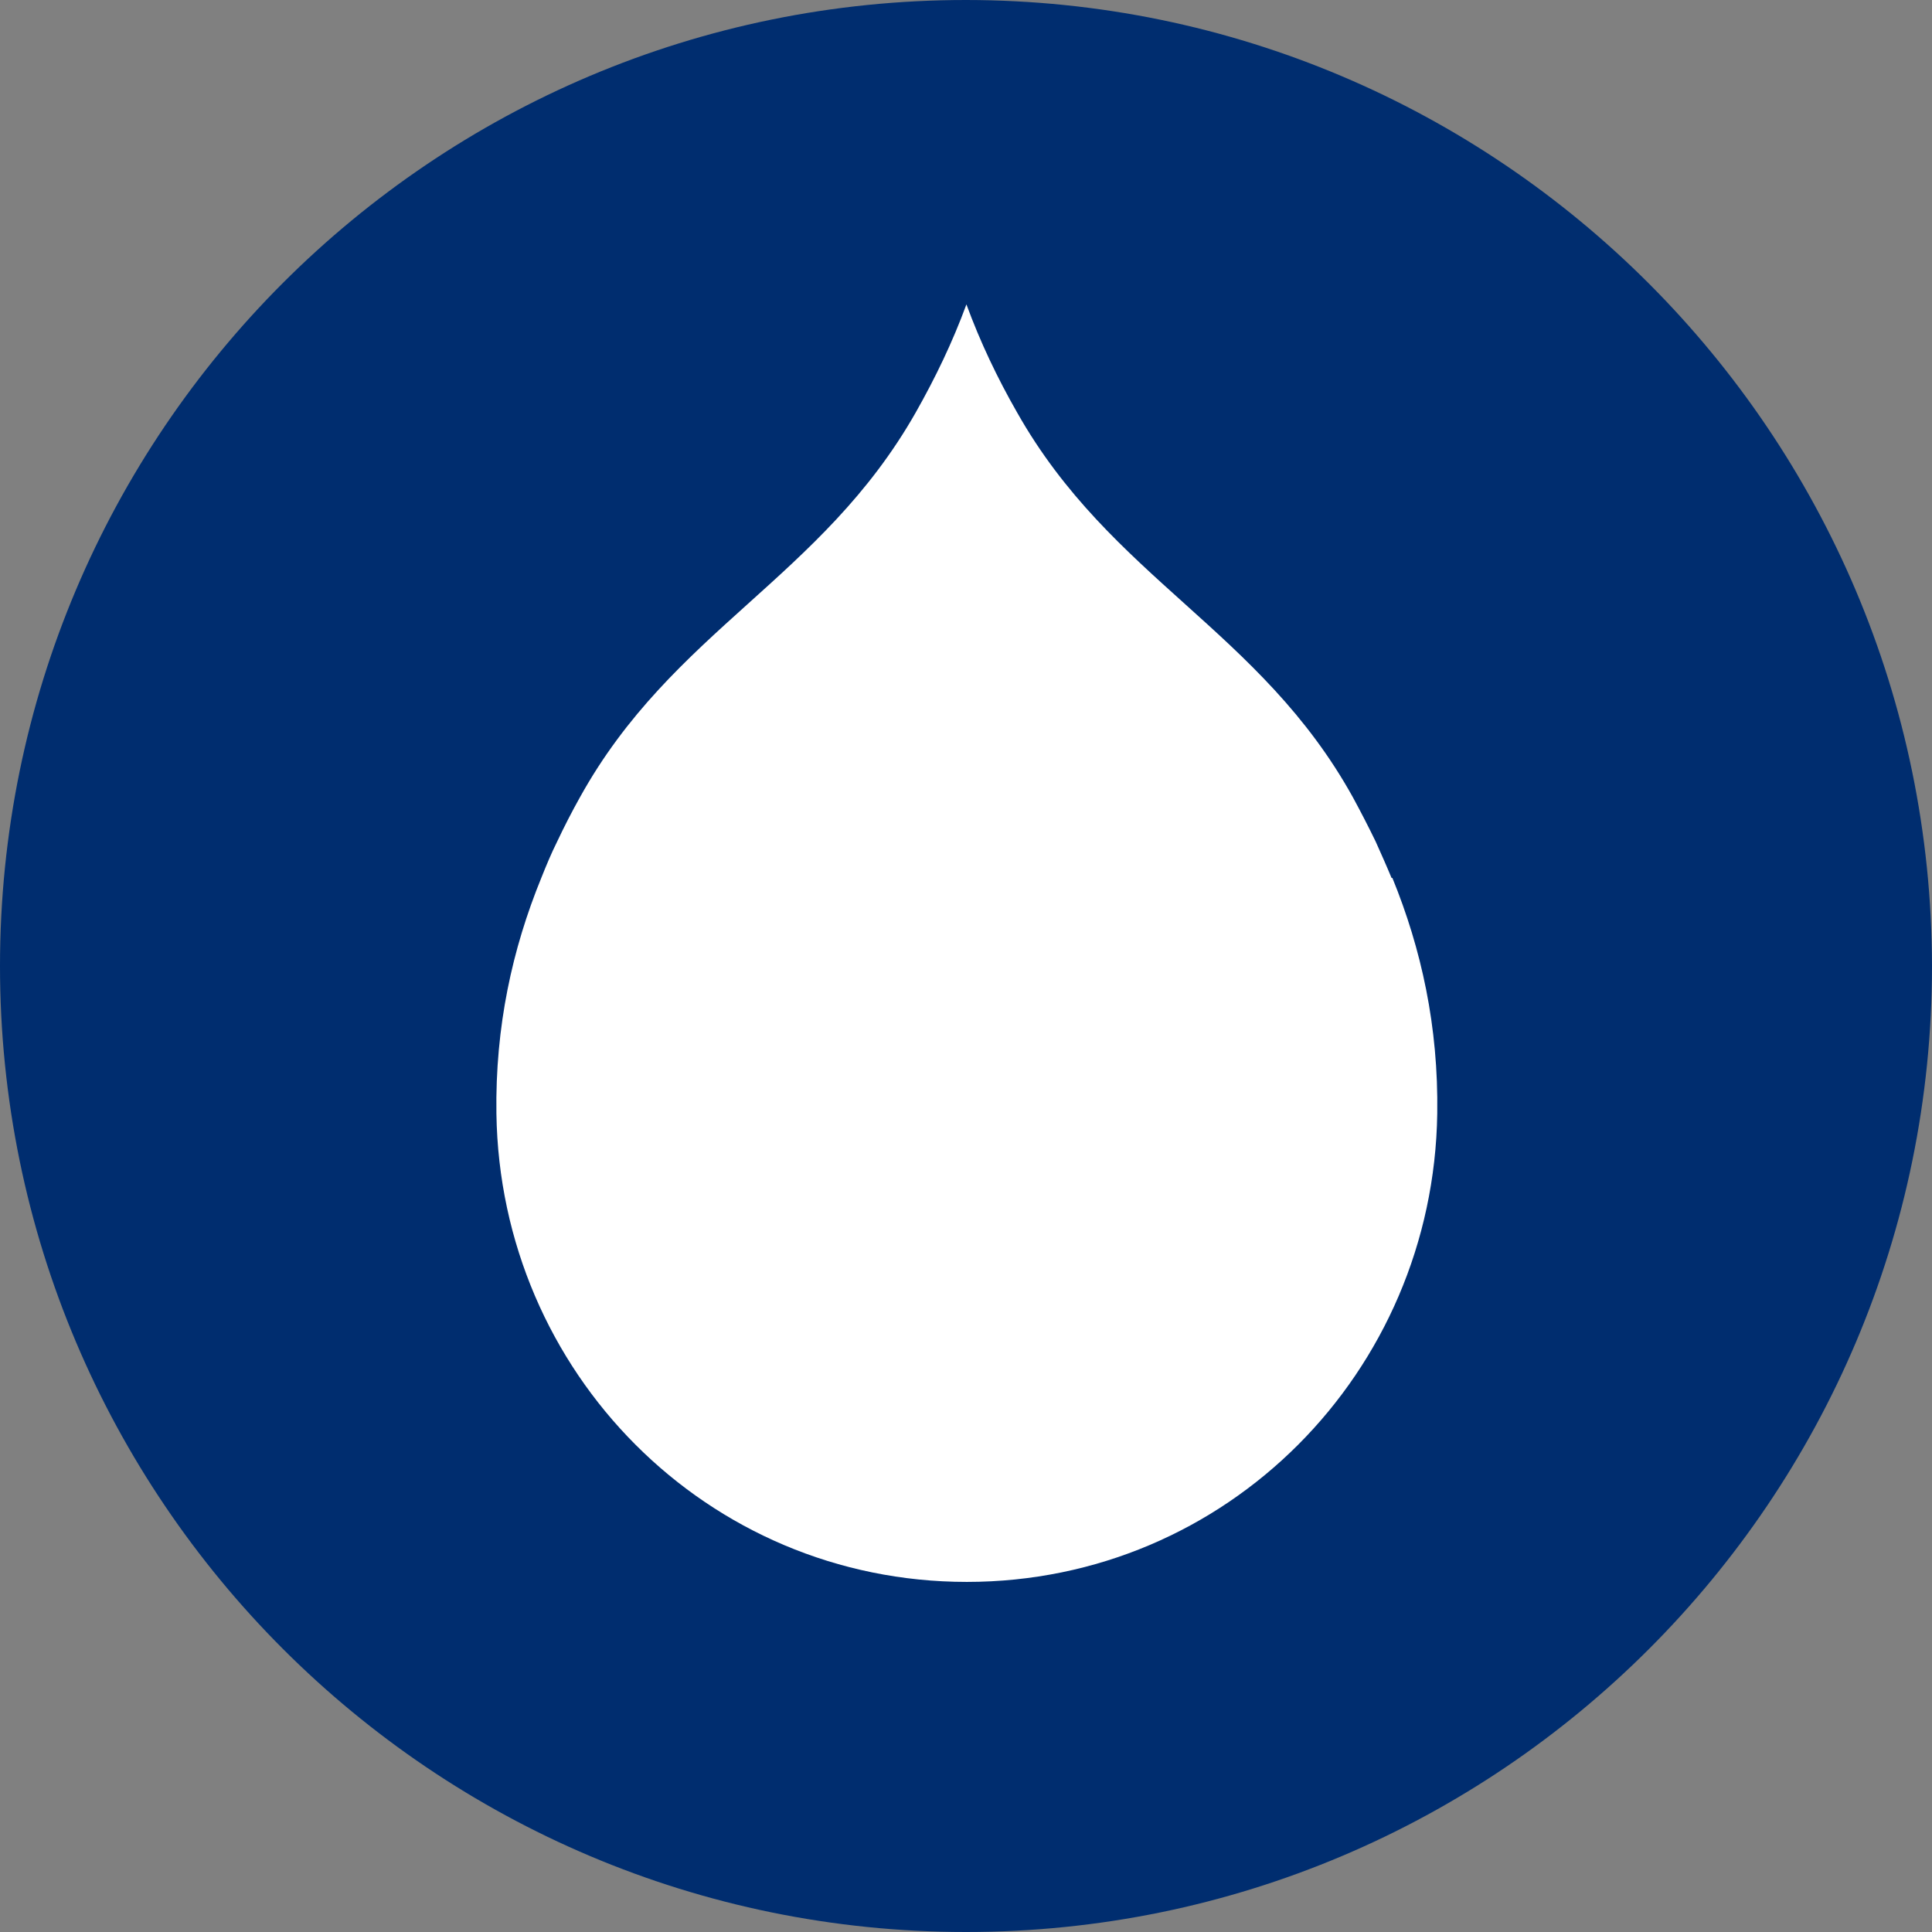 <?xml version="1.0" encoding="UTF-8"?>
<svg id="Layer_2" data-name="Layer 2" xmlns="http://www.w3.org/2000/svg" viewBox="0 0 46.08 46.08">
  <rect x="0" y="0" width="46.08" height="46.08" fill="#808080" stroke="none"/>
  <defs>
    <style>
      .cls-1 {
        fill: #fff;
      }

      .cls-2 {
        fill: #002d6f;
      }
    </style>
  </defs>
  <g id="Design">
    <g>
      <path class="cls-2" d="m23.04,0C10.31,0,0,10.32,0,23.04c0,12.72,10.32,23.04,23.04,23.04,12.72,0,23.04-10.32,23.04-23.04C46.06,10.32,35.75.01,23.04,0Z"/>
      <path class="cls-1" d="m33.19,20.94c-.12-.29-.25-.58-.38-.87-.17-.35-.35-.7-.54-1.05-2.21-3.99-5.77-5.22-8.01-9.18-.47-.82-.88-1.68-1.21-2.58-.33.9-.74,1.75-1.21,2.58-2.25,3.96-5.8,5.19-8.01,9.18-.19.34-.37.69-.54,1.05-.14.28-.26.57-.38.87-.69,1.69-1.1,3.54-1.07,5.62.09,6.17,5.02,11.17,11.22,11.17s11.13-5,11.22-11.17c.03-2.08-.38-3.93-1.07-5.62Z"/>
    </g>
  </g>
</svg>